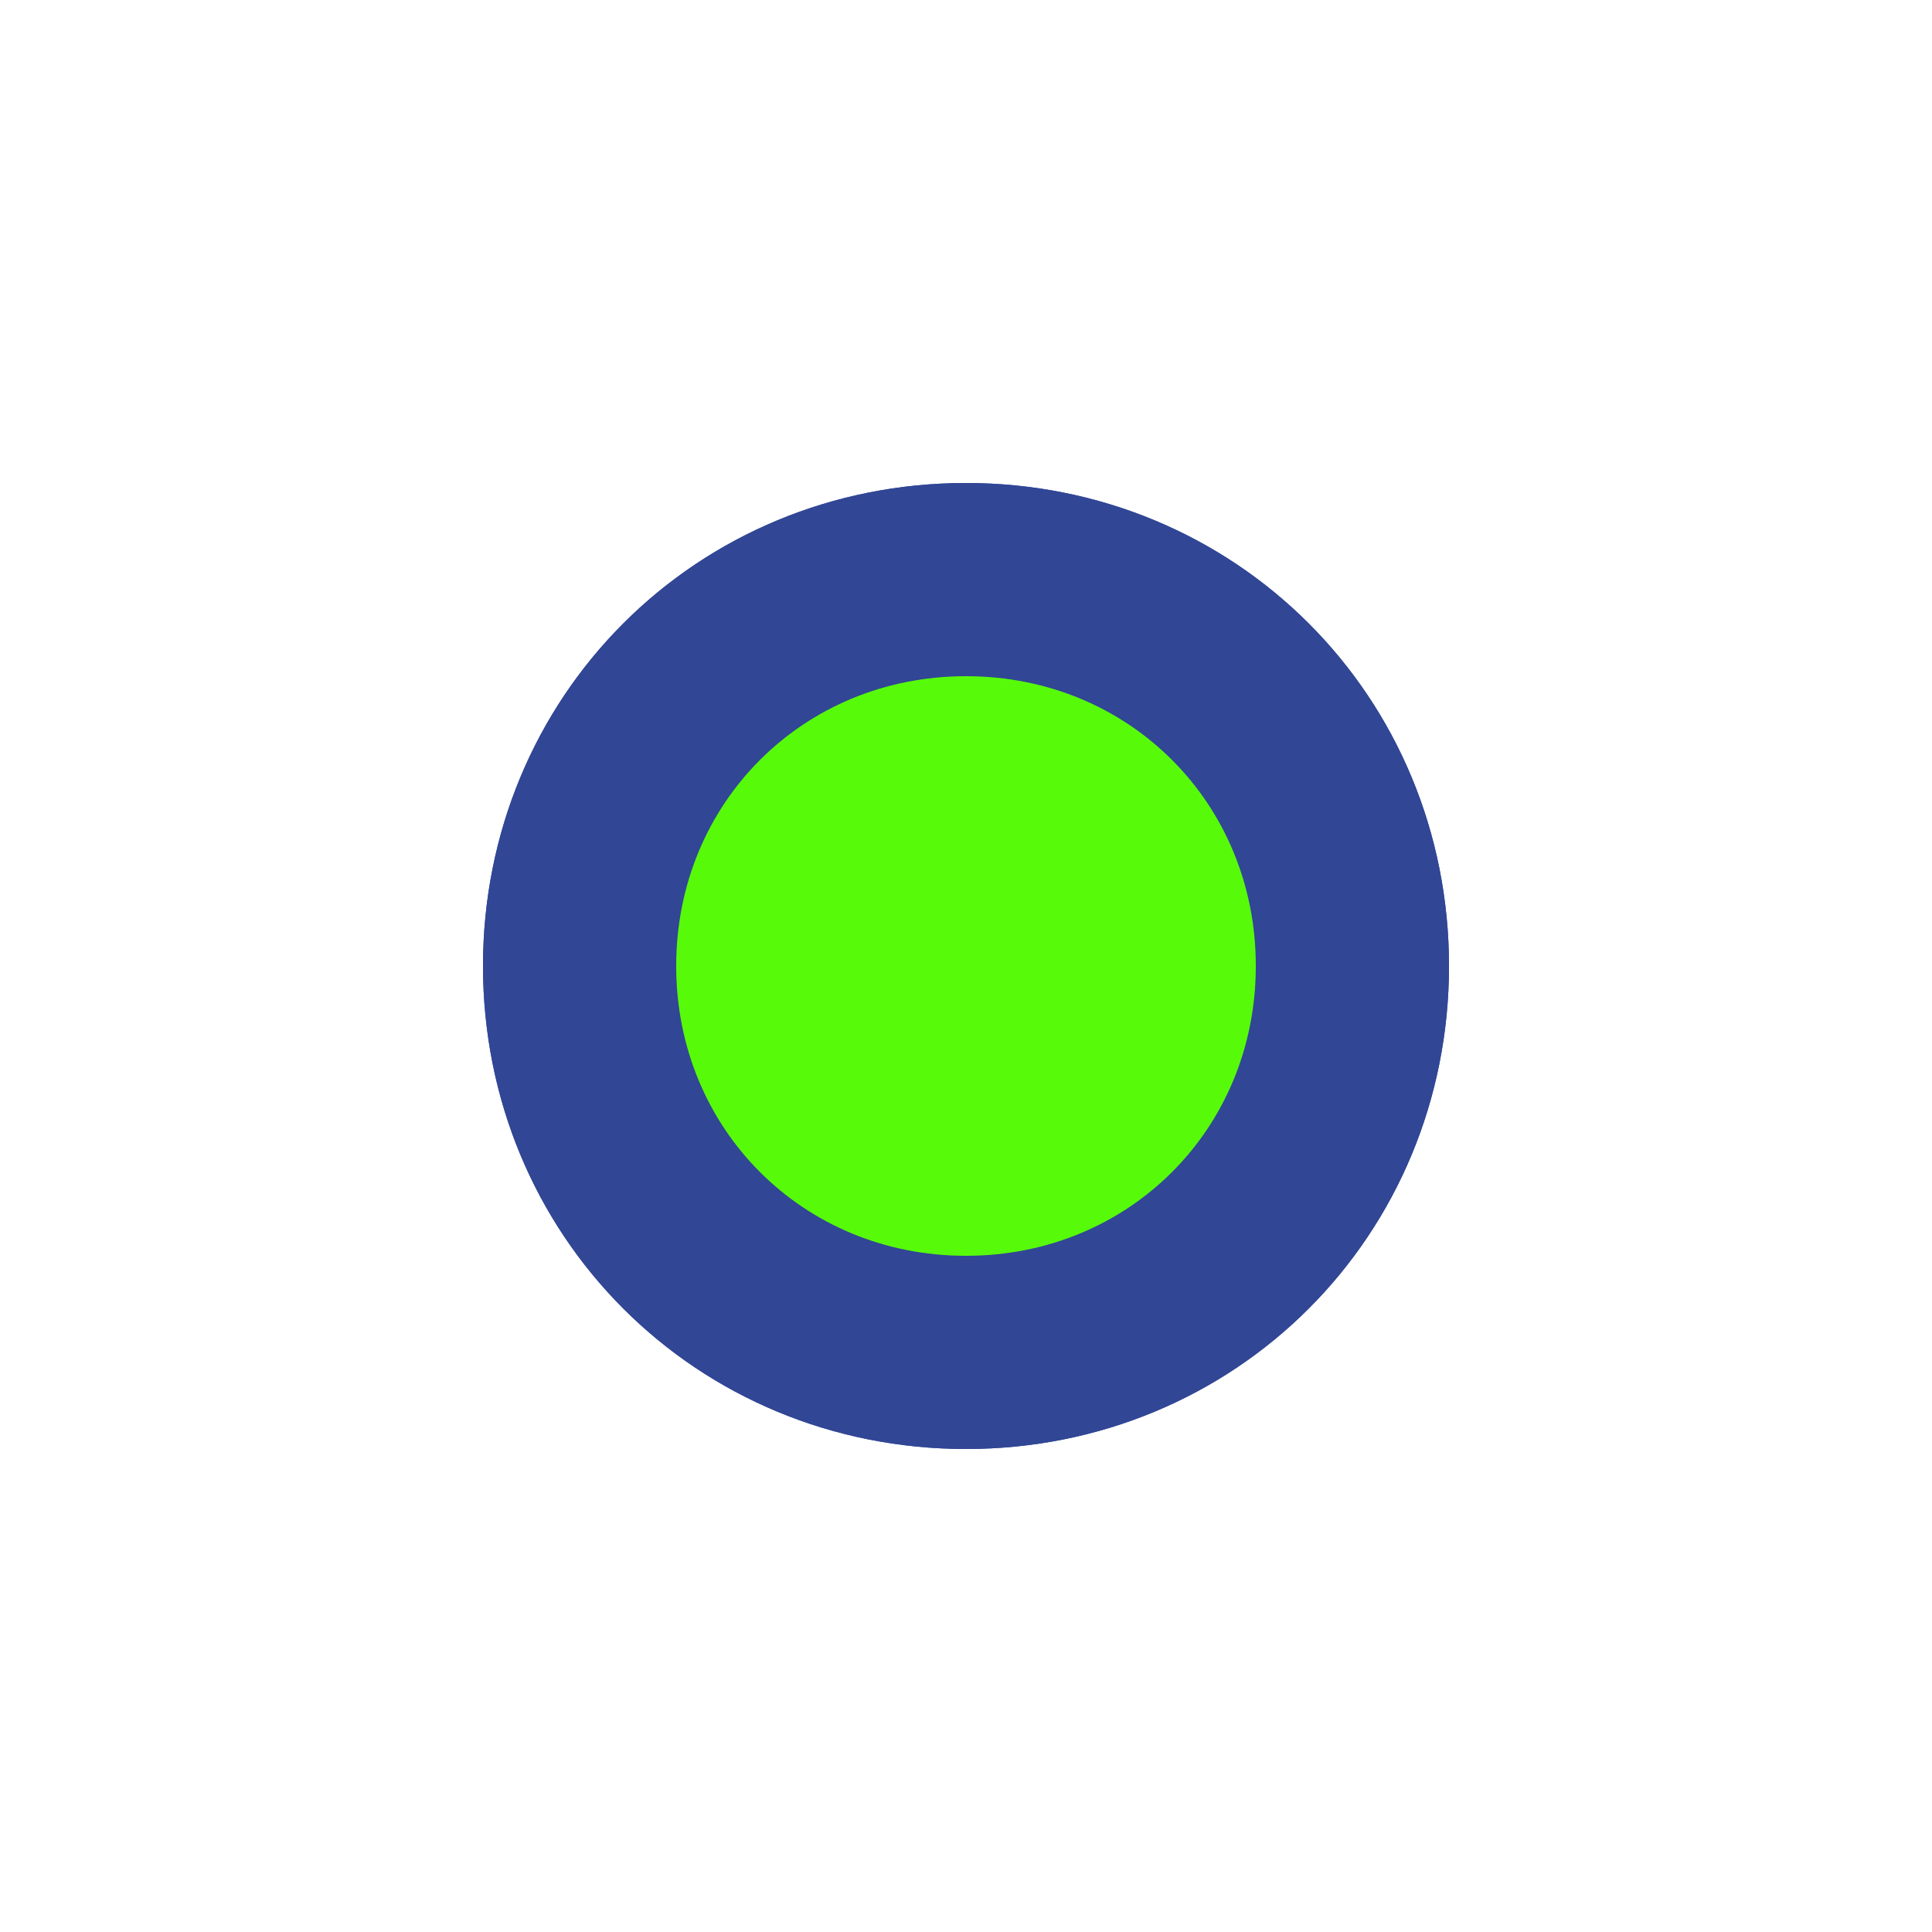 ﻿<?xml version="1.0" encoding="utf-8"?>
<svg version="1.1" xmlns:xlink="http://www.w3.org/1999/xlink" width="20px" height="20px" xmlns="http://www.w3.org/2000/svg">
  <defs>
    <filter x="-5px" y="-5px" width="20px" height="20px" filterUnits="userSpaceOnUse" id="filter98">
      <feOffset dx="0" dy="0" in="SourceAlpha" result="shadowOffsetInner" />
      <feGaussianBlur stdDeviation="2.5" in="shadowOffsetInner" result="shadowGaussian" />
      <feComposite in2="shadowGaussian" operator="atop" in="SourceAlpha" result="shadowComposite" />
      <feColorMatrix type="matrix" values="0 0 0 0 0.341  0 0 0 0 0.984  0 0 0 0 0.039  0 0 0 1 0  " in="shadowComposite" />
    </filter>
    <g id="widget99">
      <path d="M 5 1  C 7.24 1  9 2.76  9 5  C 9 7.24  7.24 9  5 9  C 2.76 9  1 7.24  1 5  C 1 2.76  2.76 1  5 1  Z " fill-rule="nonzero" fill="#57fb0a" stroke="none" />
      <path d="M 5 1  C 7.24 1  9 2.76  9 5  C 9 7.24  7.24 9  5 9  C 2.76 9  1 7.24  1 5  C 1 2.76  2.76 1  5 1  Z " stroke-width="2" stroke="#314695" fill="none" />
    </g>
  </defs>
  <g transform="matrix(1 0 0 1 5 5 )">
    <use xlink:href="#widget99" filter="url(#filter98)" />
    <use xlink:href="#widget99" />
  </g>
</svg>